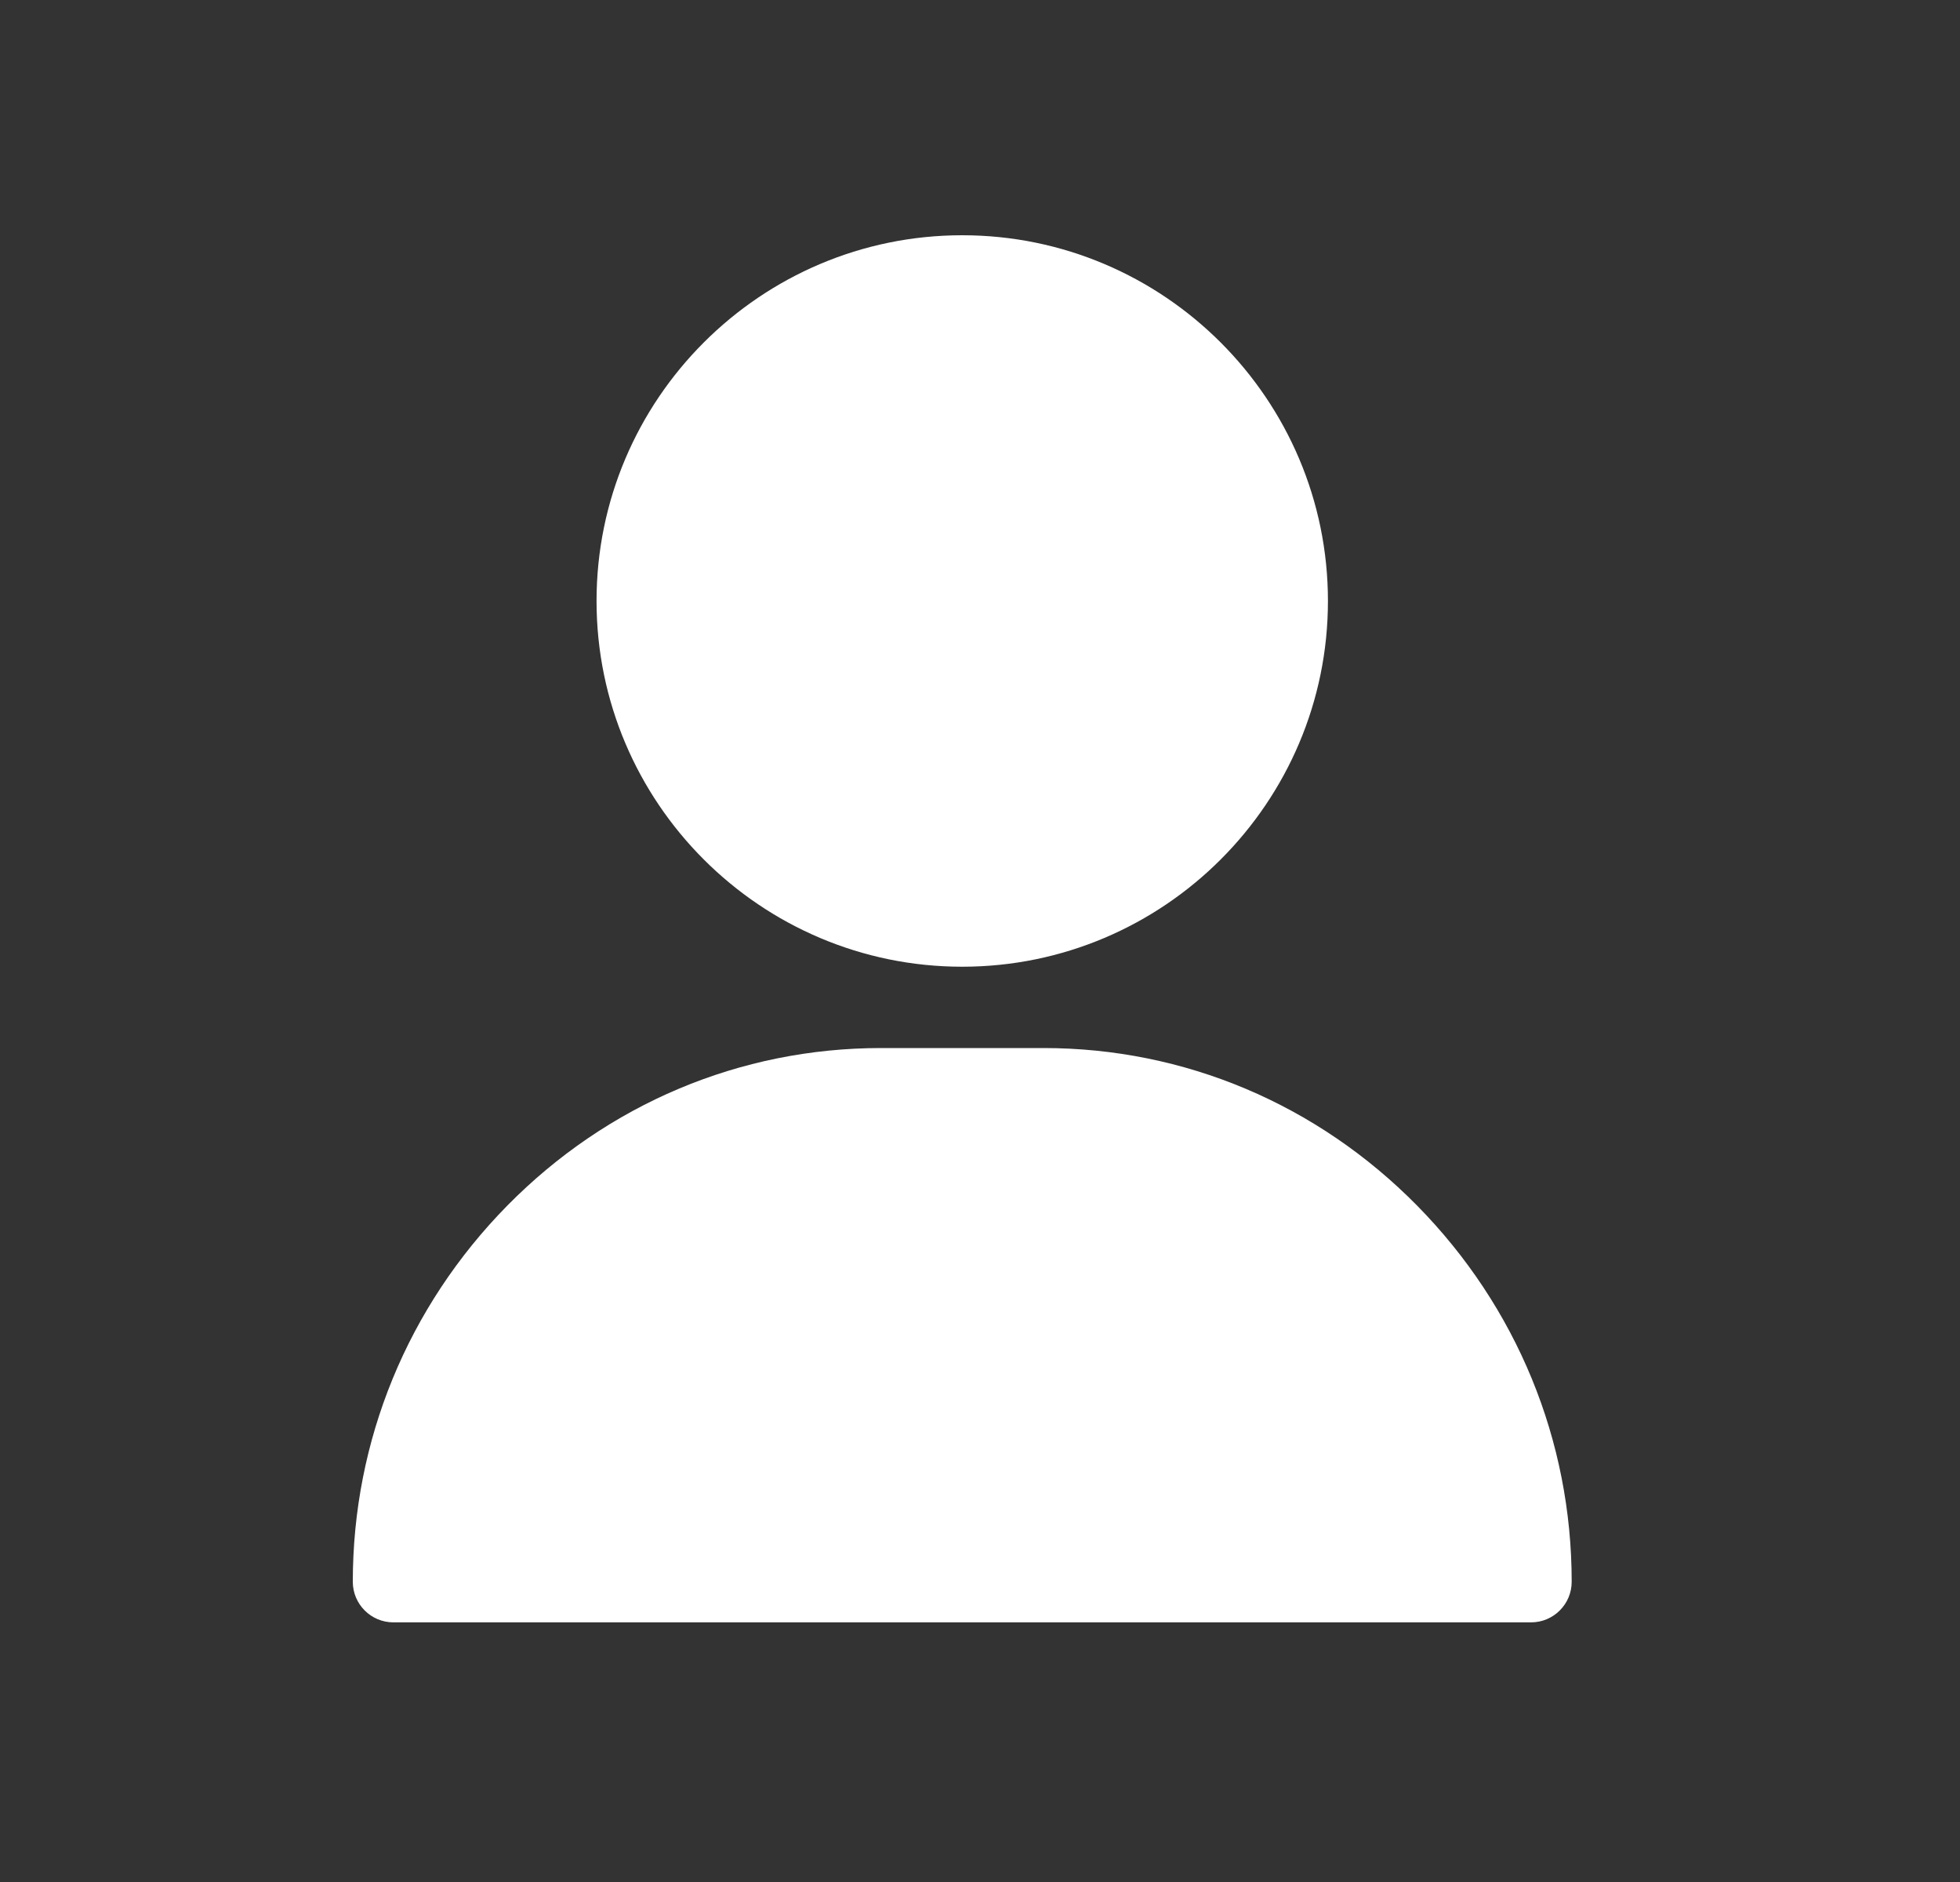 <svg width="25" height="24" viewBox="0 0 25 24" fill="none" xmlns="http://www.w3.org/2000/svg">
<rect x="0" y="0" width="25" height="24" fill="#333333" stroke="none"/>
<path d="M12.273 3C9.702 3 7.609 5.092 7.609 7.664C7.609 10.236 9.702 12.328 12.273 12.328C14.845 12.328 16.938 10.236 16.938 7.664C16.938 5.092 14.845 3 12.273 3Z" fill="white"/>
<path d="M18.076 15.375C16.799 14.079 15.107 13.365 13.31 13.365H11.237C9.44 13.365 7.747 14.079 6.47 15.375C5.2 16.666 4.5 18.369 4.5 20.171C4.5 20.457 4.732 20.689 5.018 20.689H19.529C19.815 20.689 20.047 20.457 20.047 20.171C20.047 18.369 19.347 16.666 18.076 15.375Z" fill="white"/>
</svg>
